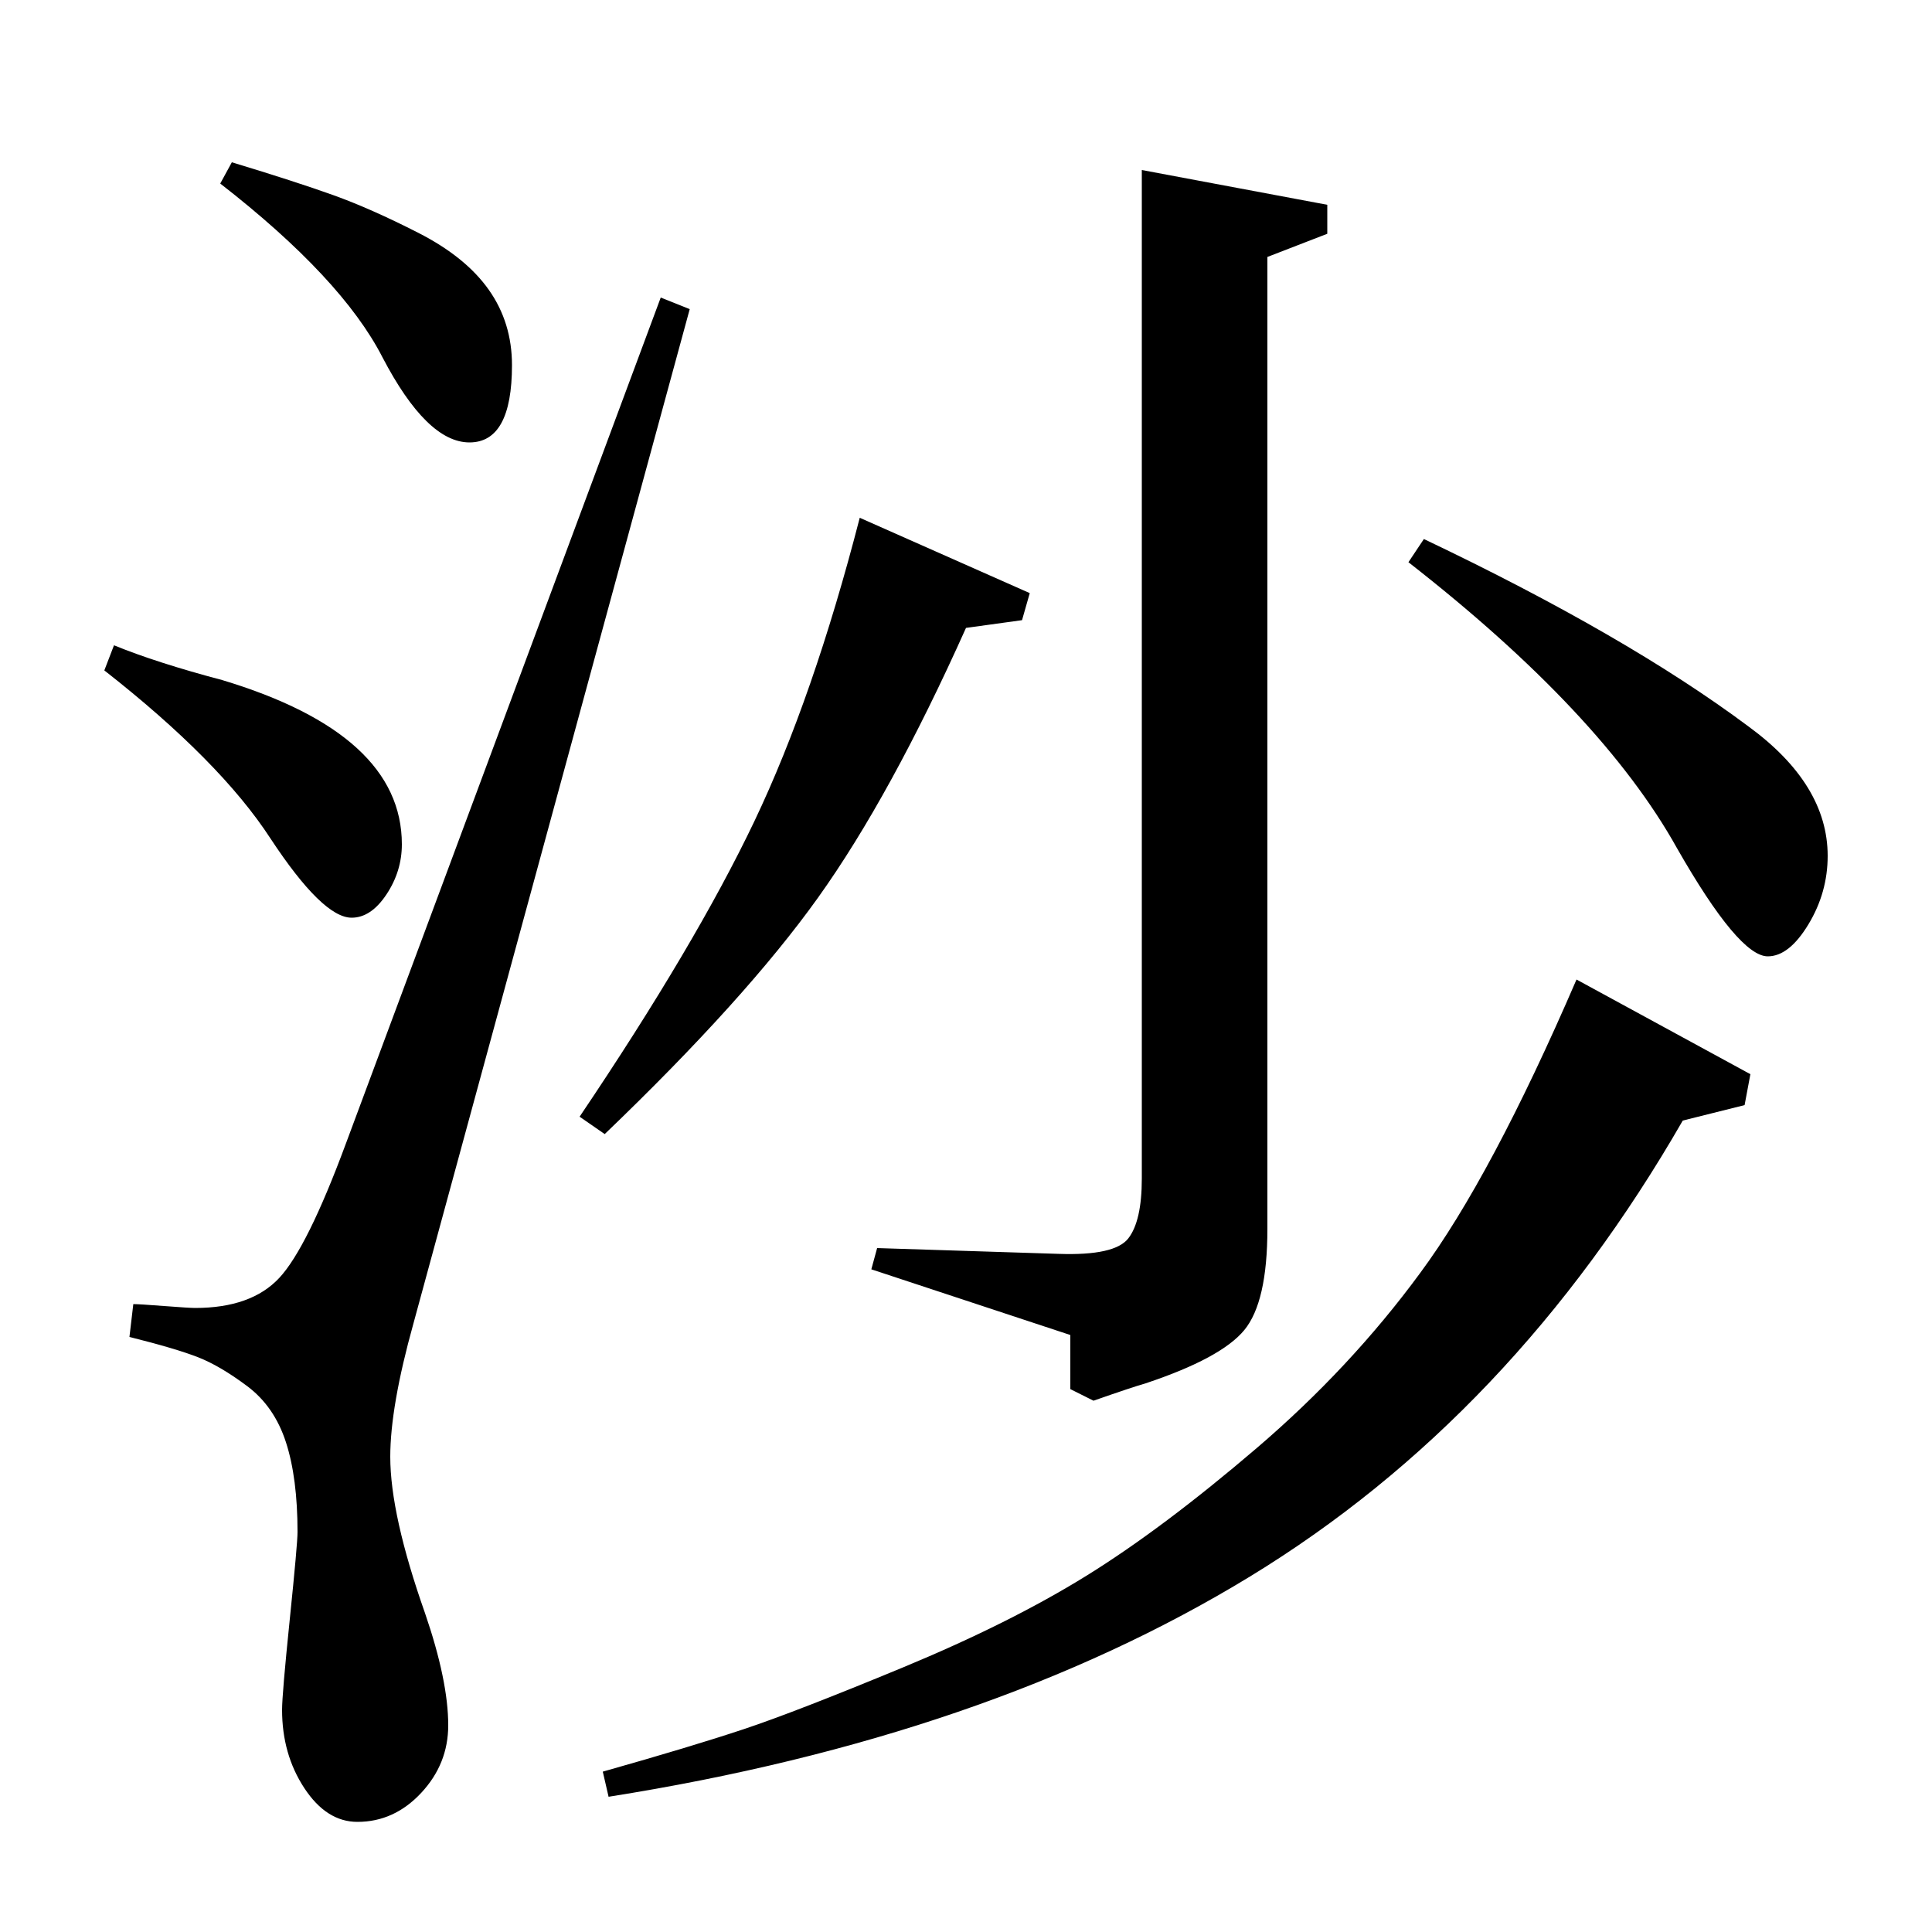 <?xml version="1.0" standalone="no"?>
<!DOCTYPE svg PUBLIC "-//W3C//DTD SVG 1.1//EN" "http://www.w3.org/Graphics/SVG/1.1/DTD/svg11.dtd" >
<svg xmlns="http://www.w3.org/2000/svg" xmlns:xlink="http://www.w3.org/1999/xlink" version="1.1" viewBox="0 -140 1000 1000">
  <g transform="matrix(1 0 0 -1 0 860)">
   <path fill="currentColor"
d="M315 70l-3 13q46 13 73 22t82.5 32t95 47.5t88 66t84.5 90.5q37 50 81 152l90 -49l-3 -16l-32 -8q-88 -153 -224 -236t-332 -114zM529 679l-29 -4q-39 -87 -76.5 -139.5t-110.5 -122.5l-13 9q60 89 90.5 153t54.5 157l88 -39zM656 867v-503q0 -38 -12 -52.5t-51 -27.5
q-7 -2 -27 -9l-12 6v28l-103 34l3 11l94 -3q29 -1 36 8t7 31v522l96 -18v-15zM729 709l8 12q105 -50 168 -97q41 -30 41 -67q0 -19 -10 -35.5t-21 -16.5q-15 0 -47 56q-39 70 -139 148zM179 408l163 438l15 -6l-143 -525q-12 -43 -12 -69q0 -30 18 -81q12 -35 12 -58
q0 -20 -14 -35t-33 -15q-16 0 -27.5 17.5t-11.5 40.5q0 8 4 47t4 45q0 28 -6 46.5t-20 29t-25.5 15t-35.5 10.5l2 17q3 0 16 -1t16 -1q29 0 43.5 15.5t34.5 69.5zM54 653l5 13q22 -9 56 -18q93 -28 93 -85q0 -14 -8 -26t-18 -12q-15 0 -42 41q-26 40 -86 87zM114 905l6 11
q33 -10 52.5 -17t44 -19.5t36.5 -29.5t12 -39q0 -40 -22 -40t-45 44q-21 41 -84 90z" />
  </g>

</svg>

